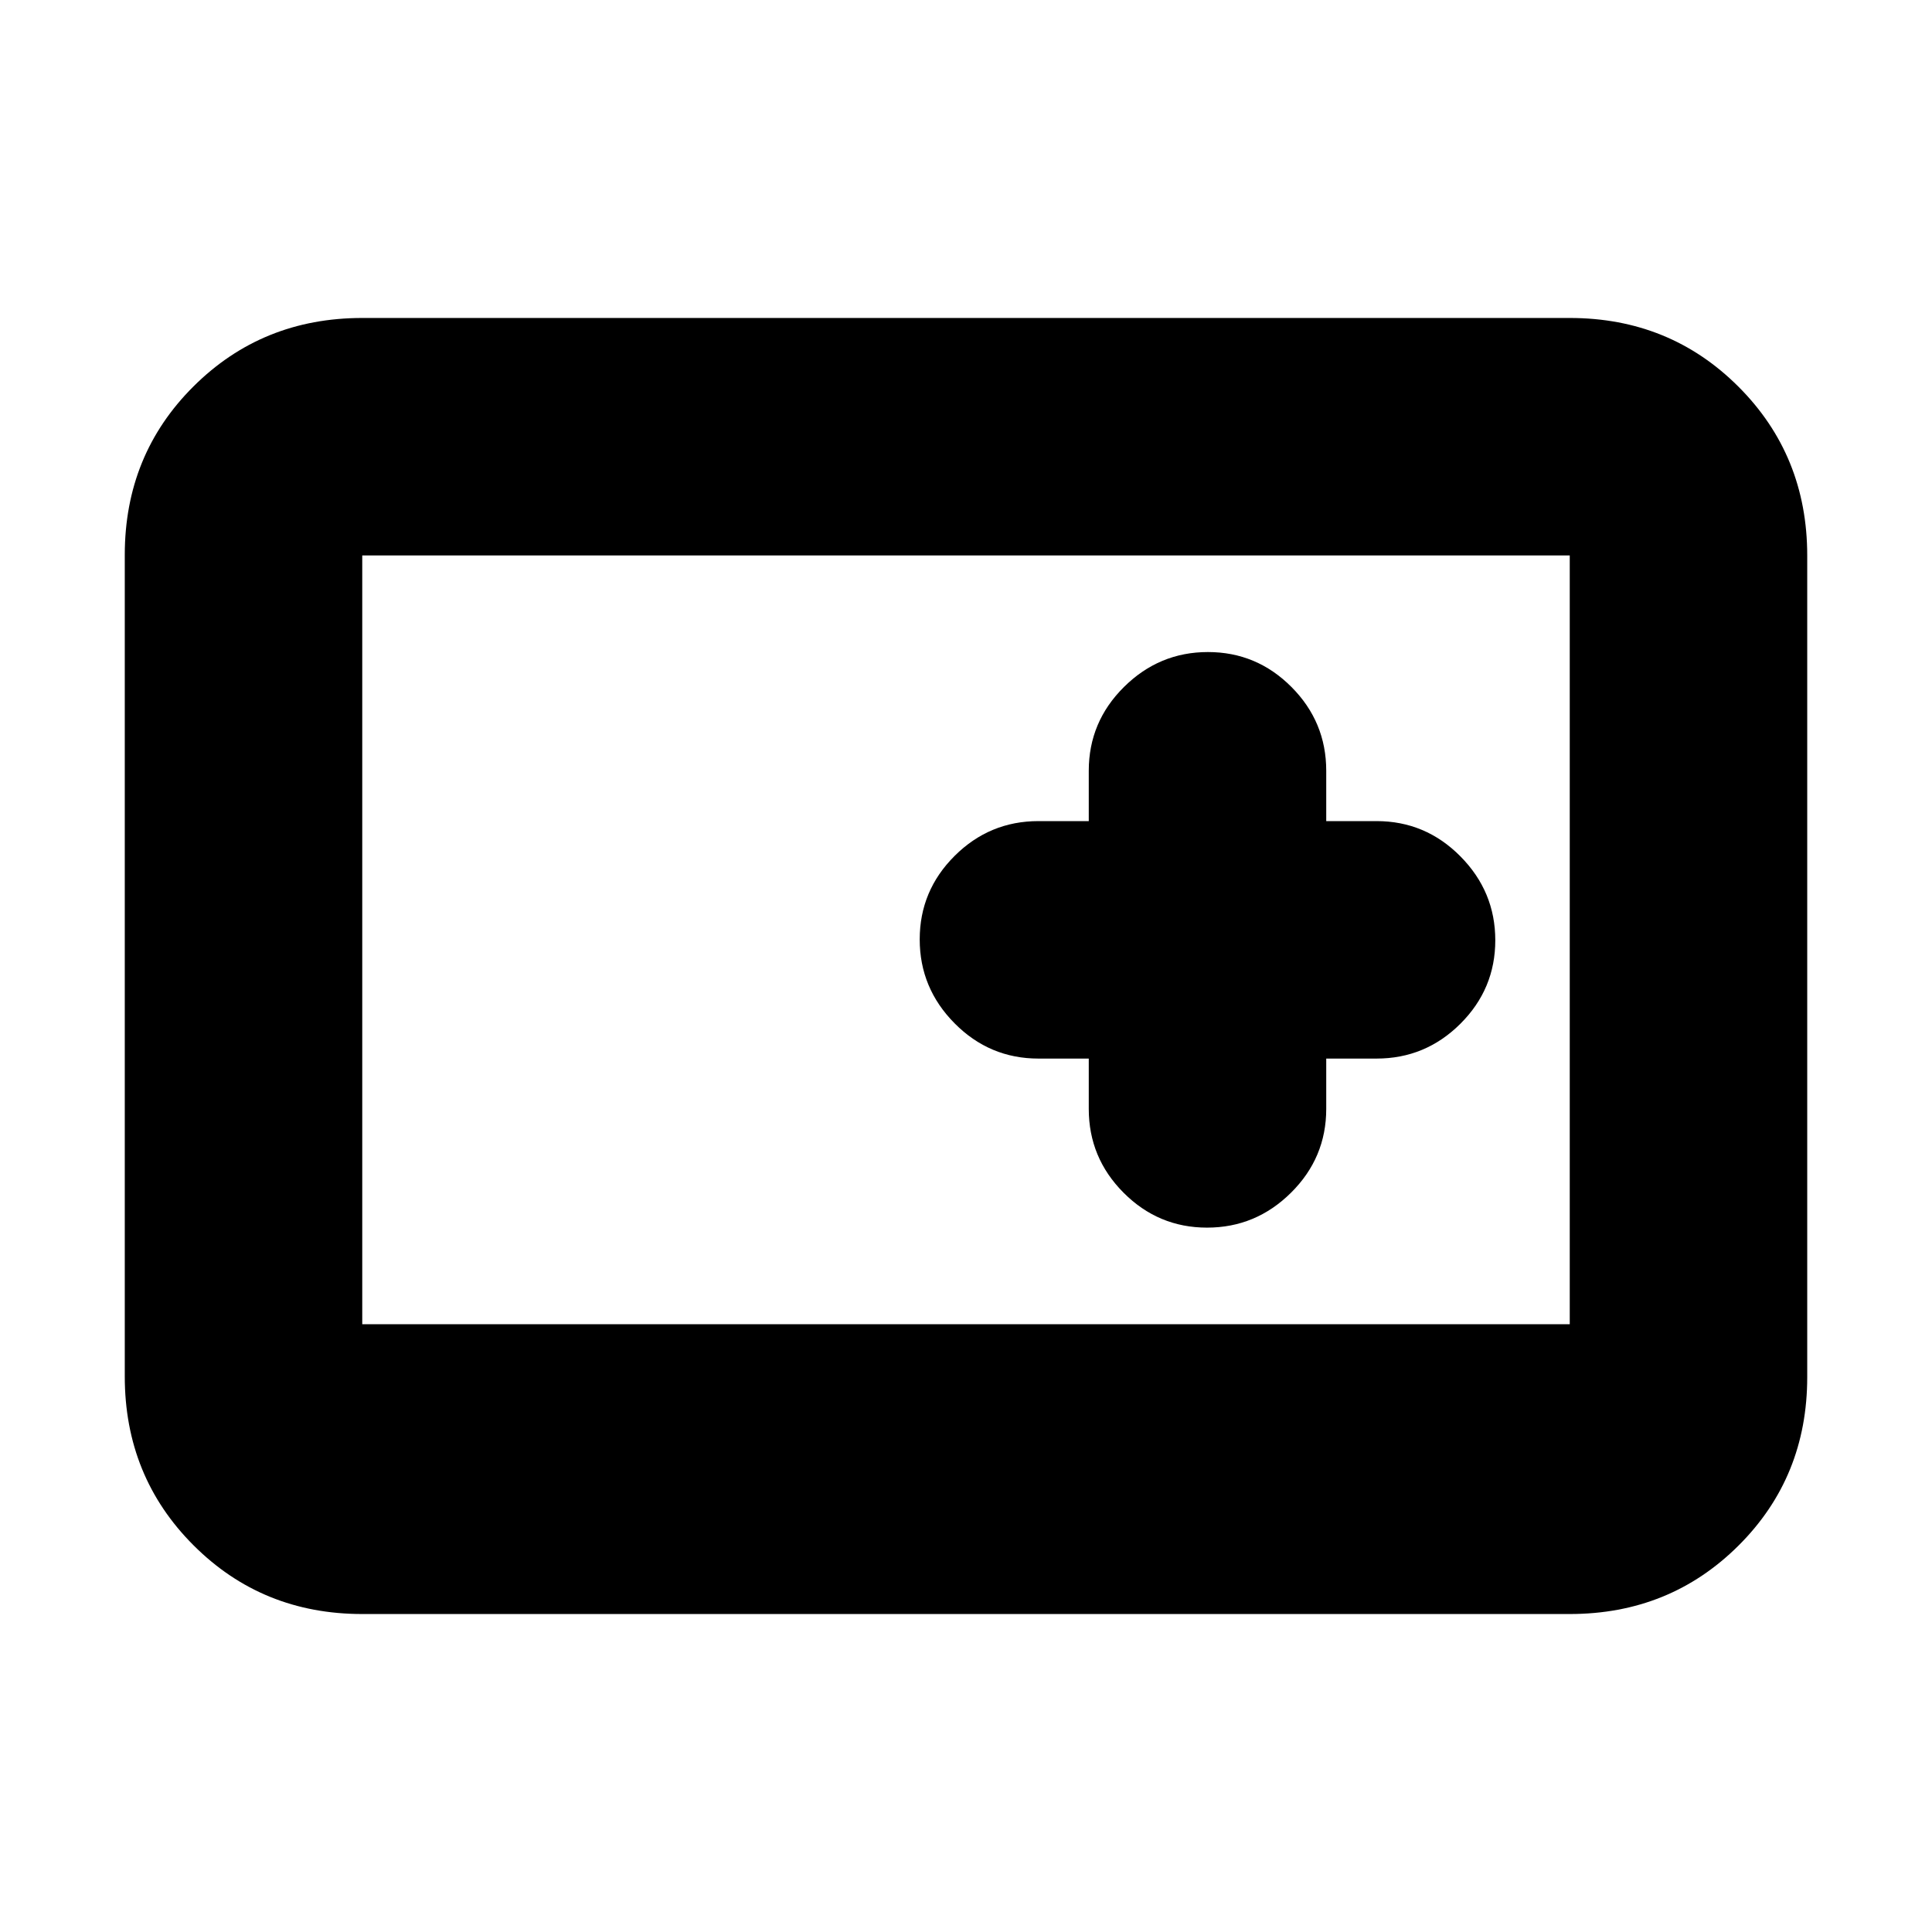 <svg xmlns="http://www.w3.org/2000/svg" height="20" viewBox="0 96 960 960" width="20"><path d="M180 898q-49.7 0-83.85-34.162Q62 829.676 62 779.96V371.717Q62 322 96.15 288T180 254h600q49.7 0 83.85 34.162Q898 322.324 898 372.04v408.243Q898 830 863.85 864T780 898H180Zm0-144h600V372H180v382Zm361-132v25q0 24.3 17.289 41.65 17.29 17.35 41.5 17.35Q624 706 641.5 688.65T659 647v-25h25q24.3 0 41.65-17.289 17.35-17.29 17.35-41.5Q743 539 725.65 521.5T684 504h-25v-25q0-24.3-17.289-41.65-17.29-17.35-41.5-17.35Q576 420 558.5 437.35T541 479v25h-25q-24.3 0-41.65 17.289-17.35 17.29-17.35 41.5Q457 587 474.35 604.5T516 622h25Z"/></svg>